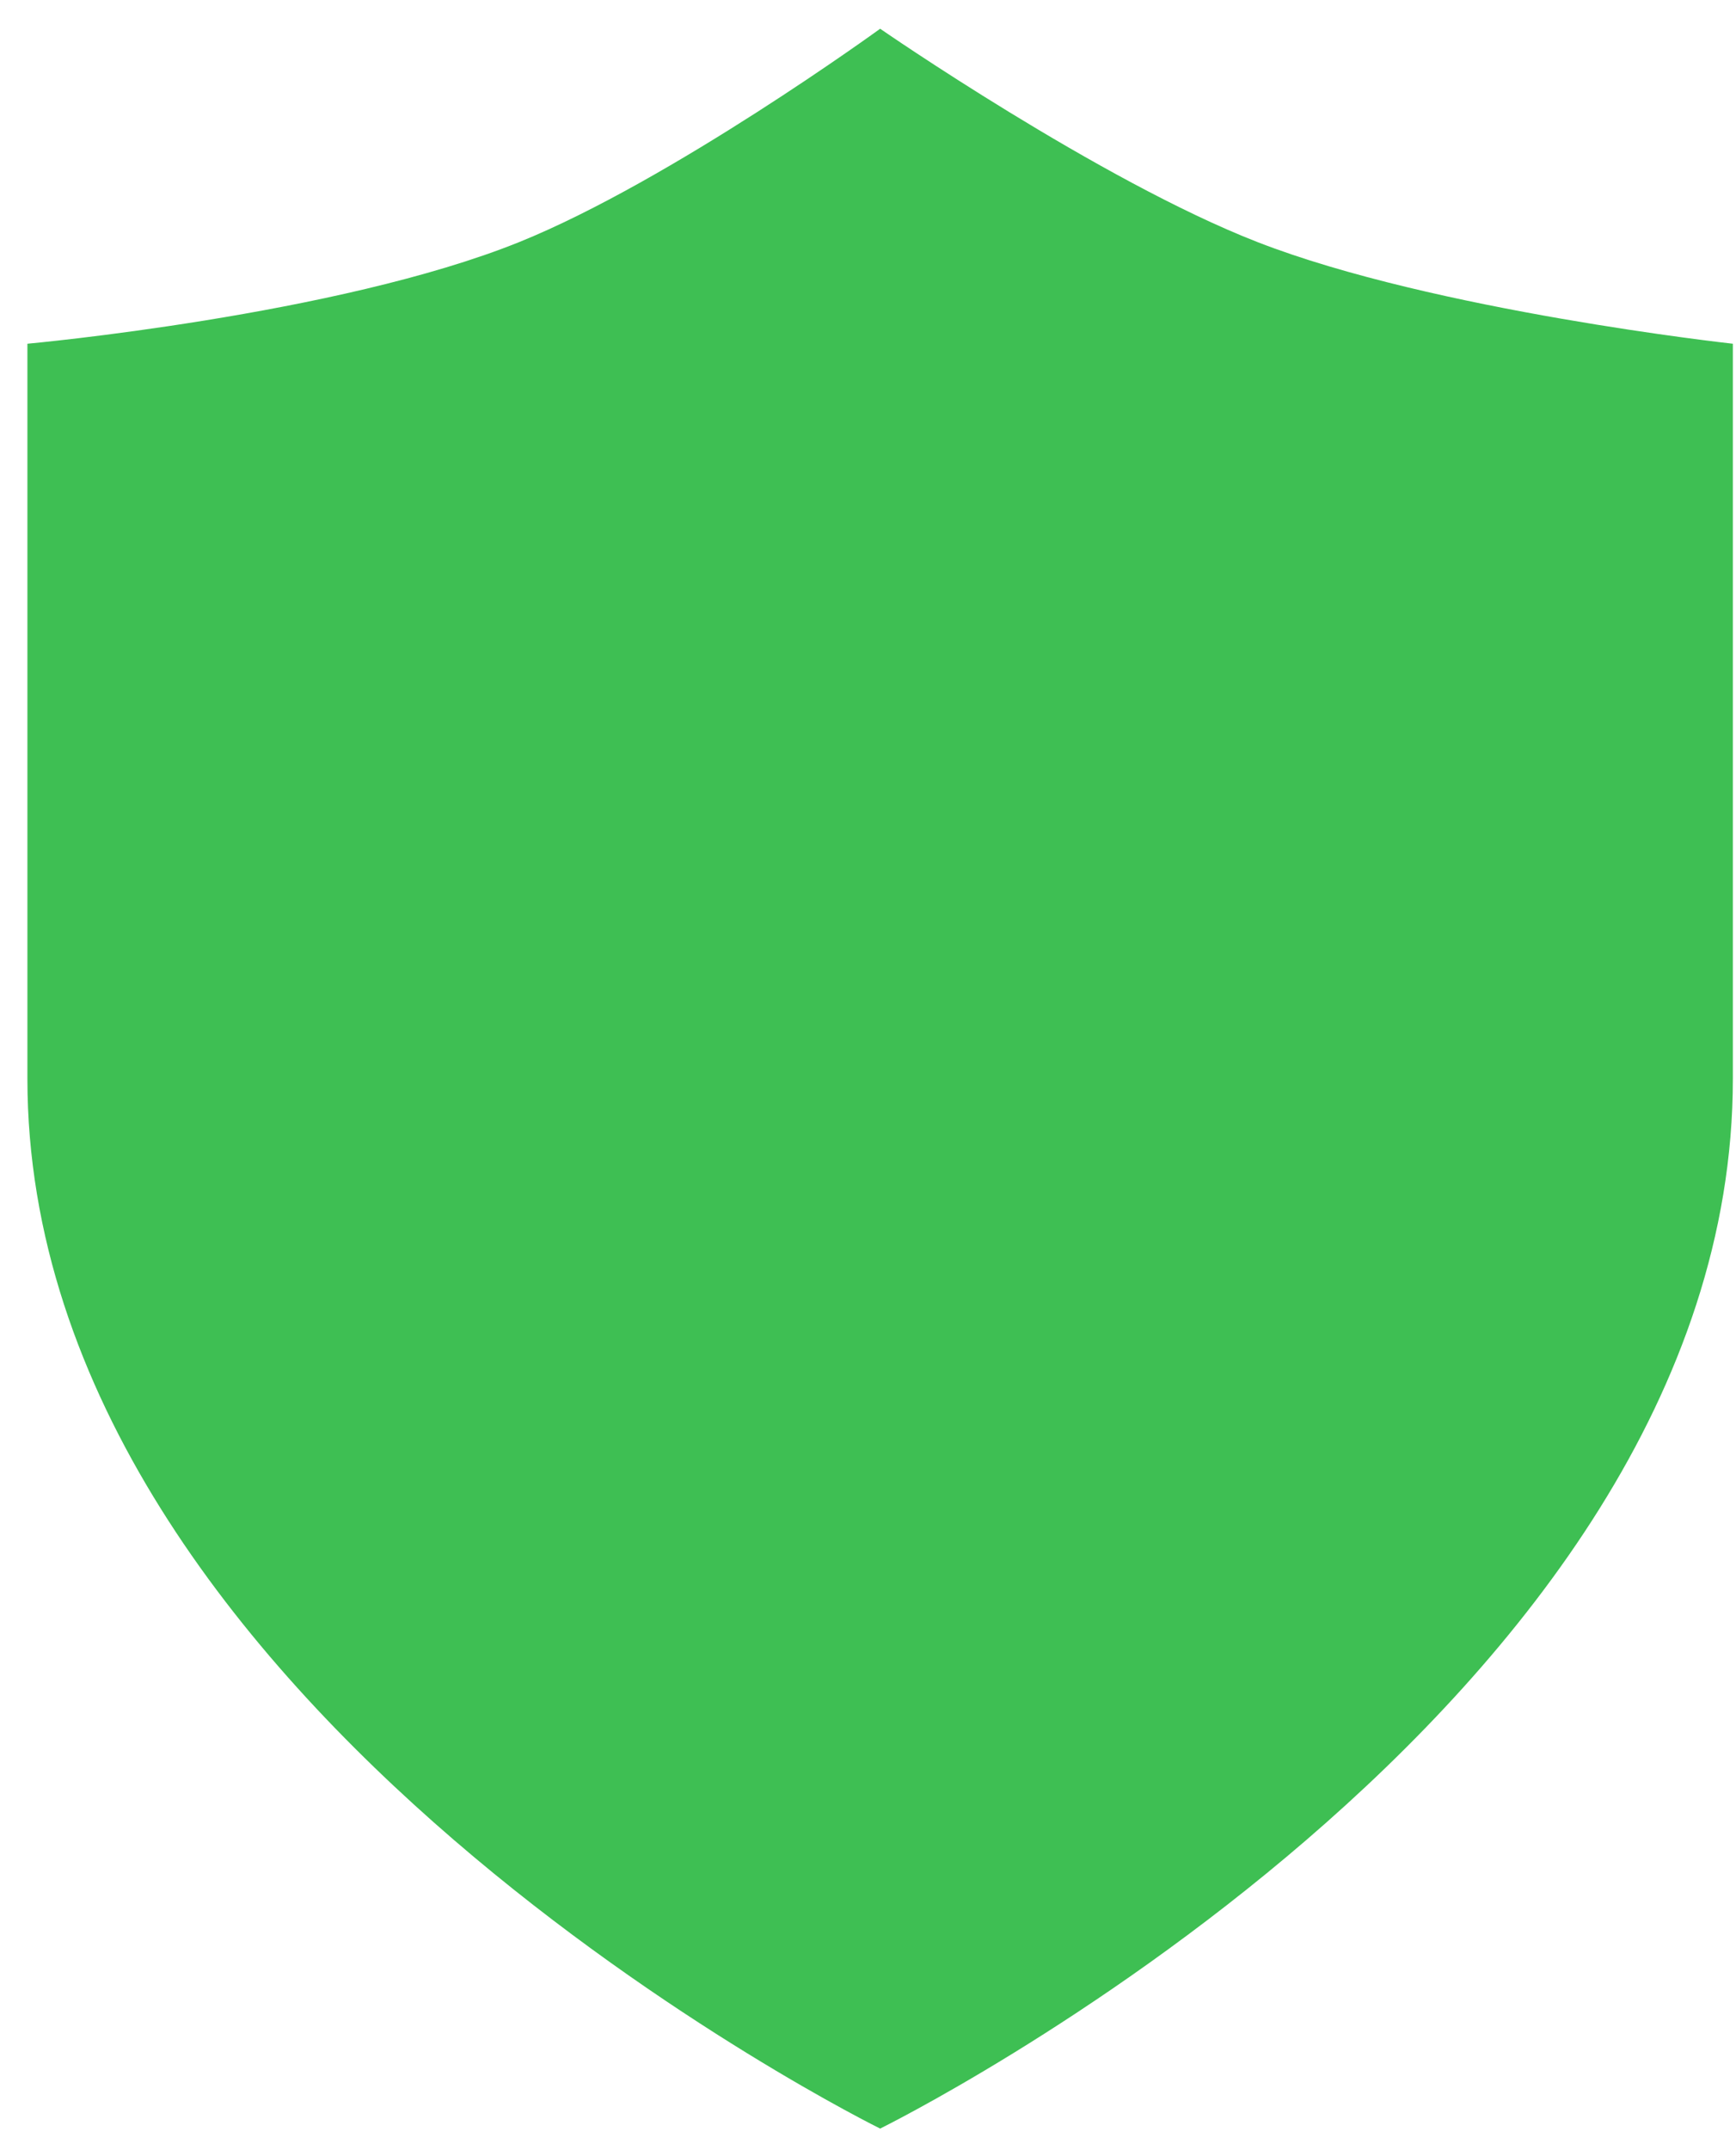 <svg width="42" height="52" viewBox="0 0 42 52" fill="none" xmlns="http://www.w3.org/2000/svg">
<path d="M21.294 51.478C21.294 51.478 41.924 41.321 41.924 26.087V8.313C41.924 8.313 34.7 7.52 30.419 5.853C26.604 4.367 21.294 0.695 21.294 0.695C21.294 0.695 16.236 4.37 12.565 5.853C8.164 7.63 0.663 8.313 0.663 8.313V26.087C0.663 41.321 21.294 51.478 21.294 51.478Z" fill="#3EBF53"/>
</svg>
